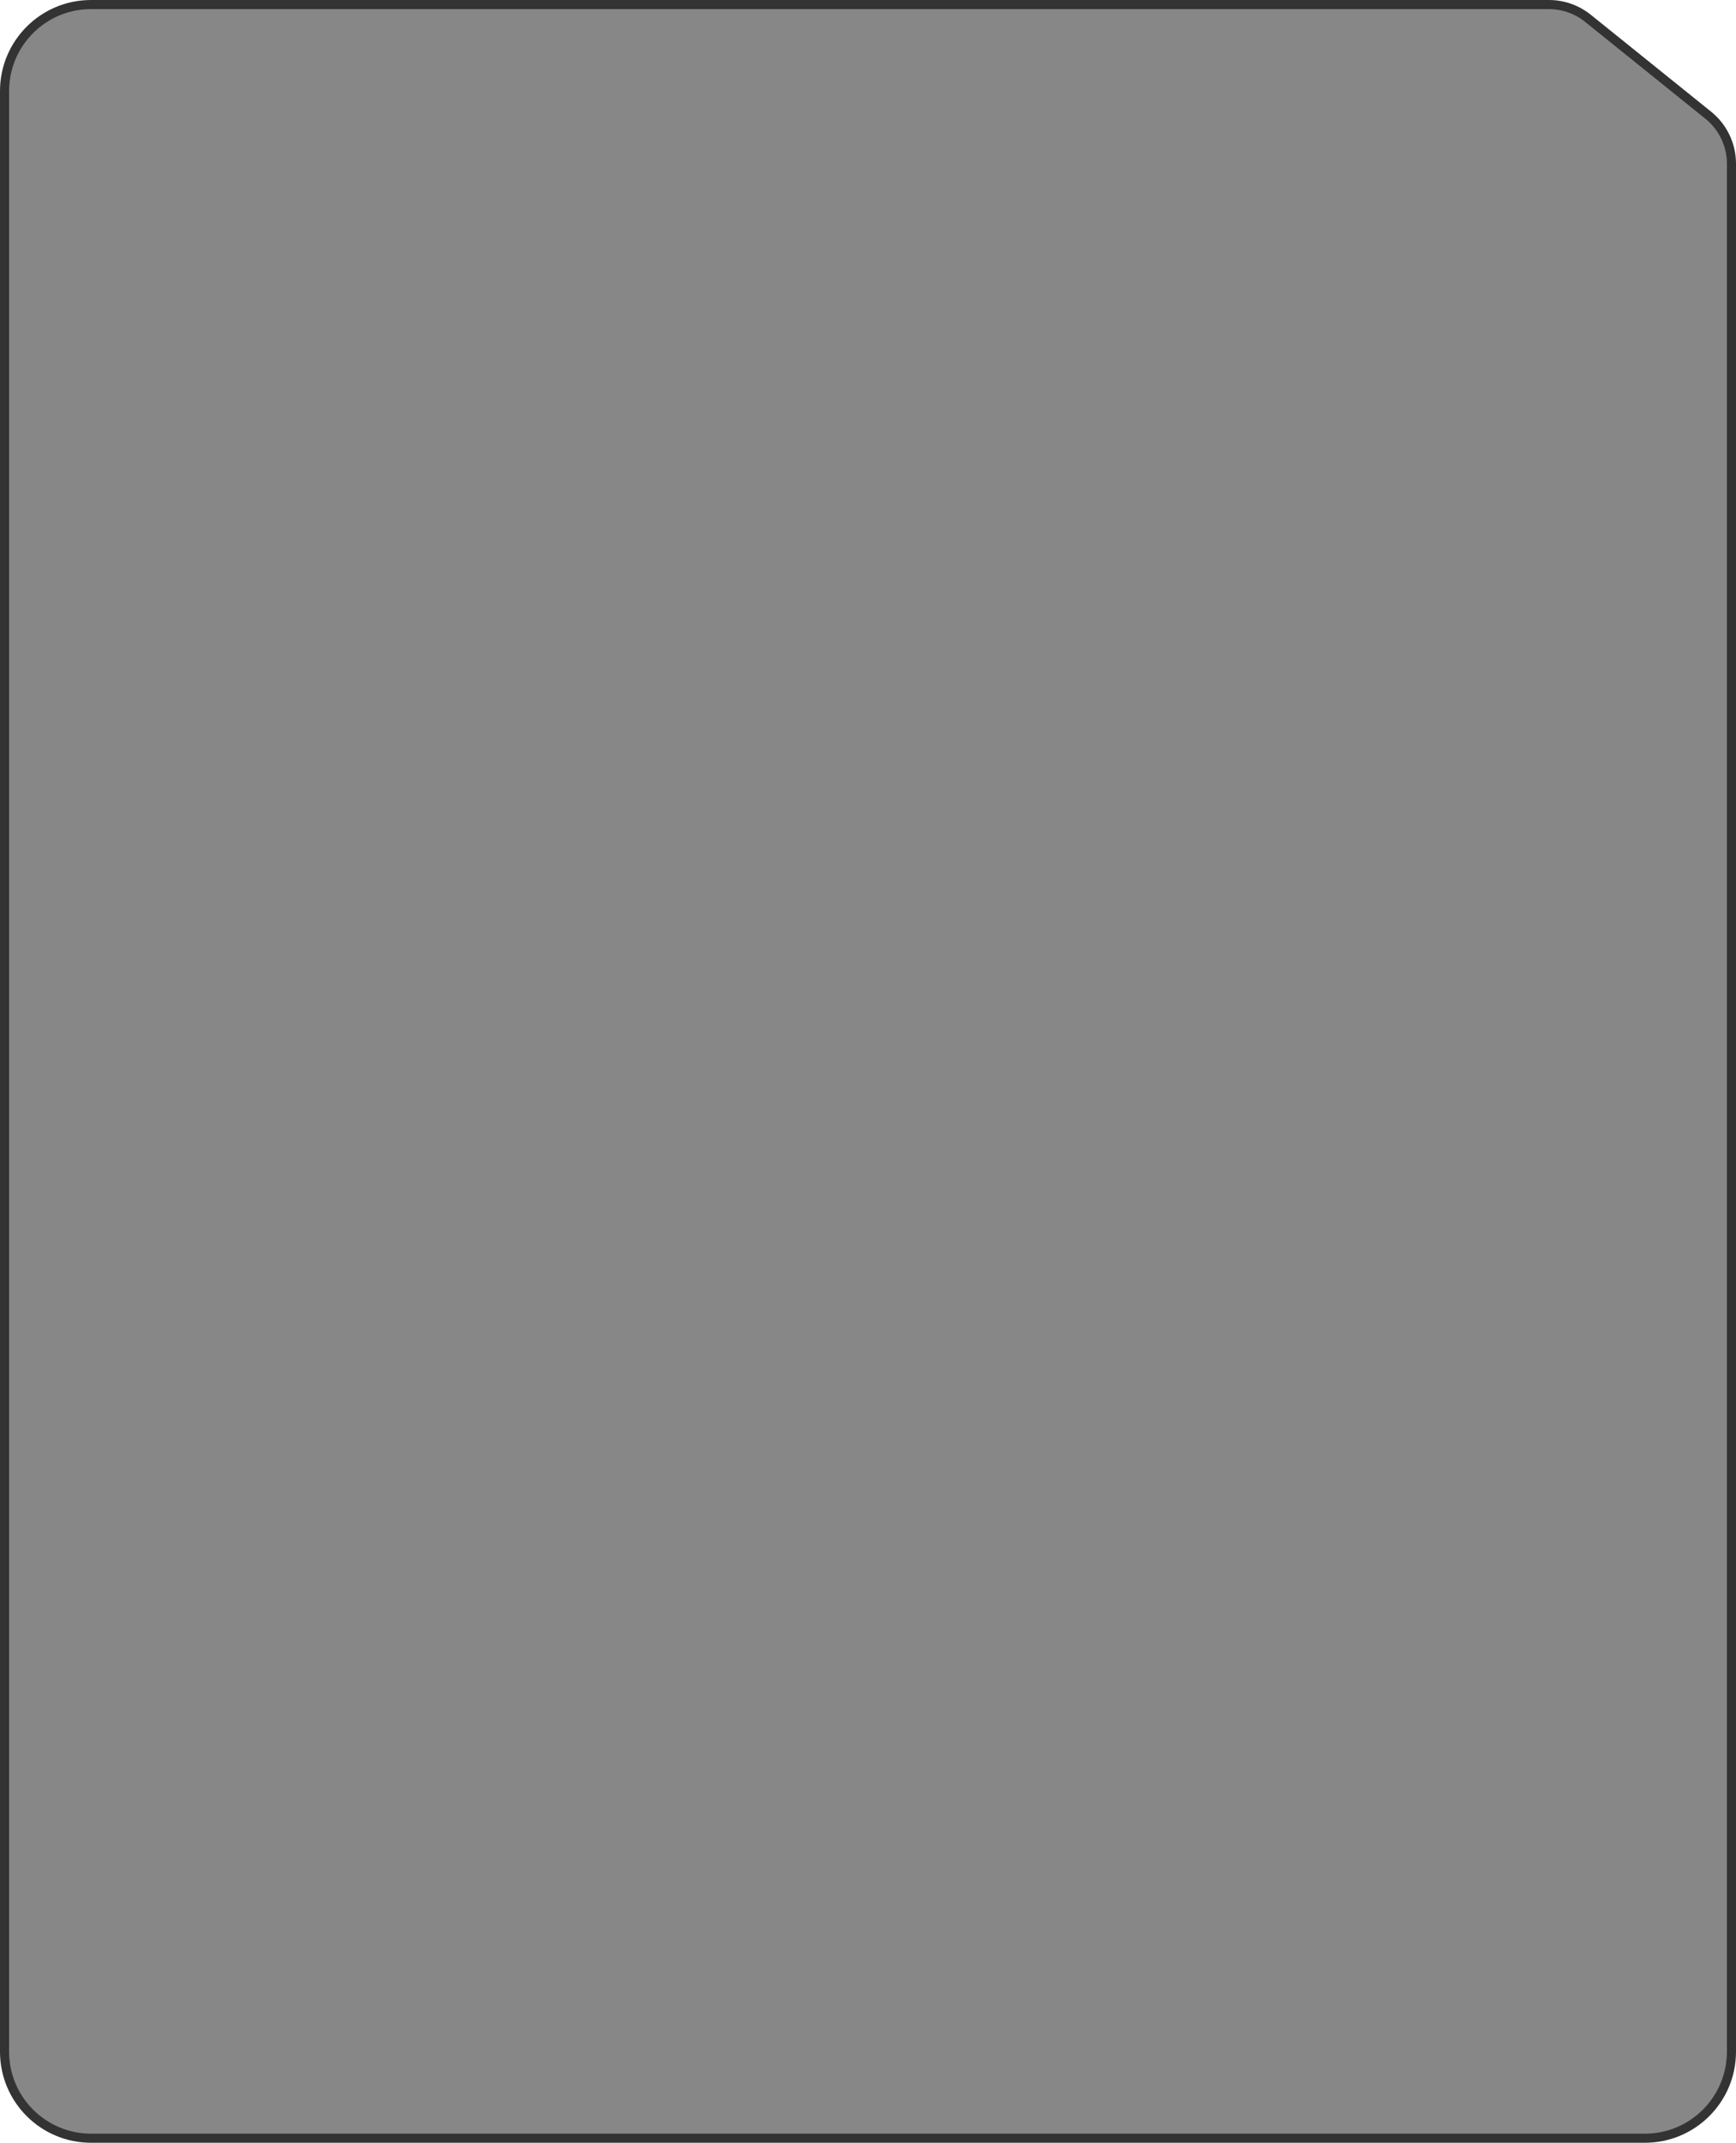 <svg width="286" height="353" viewBox="0 0 286 353" fill="none" xmlns="http://www.w3.org/2000/svg">
<path d="M15 0.75H255.18C257.518 0.75 259.787 1.55 261.608 3.017L281.429 18.98C283.845 20.925 285.25 23.86 285.25 26.962V338C285.25 345.87 278.87 352.25 271 352.25H15C7.13 352.25 0.75 345.87 0.75 338V15C0.75 7.13 7.13 0.75 15 0.75Z" fill="black" fill-opacity="0.47" stroke="#333333" stroke-width="1.5"/>
</svg>
